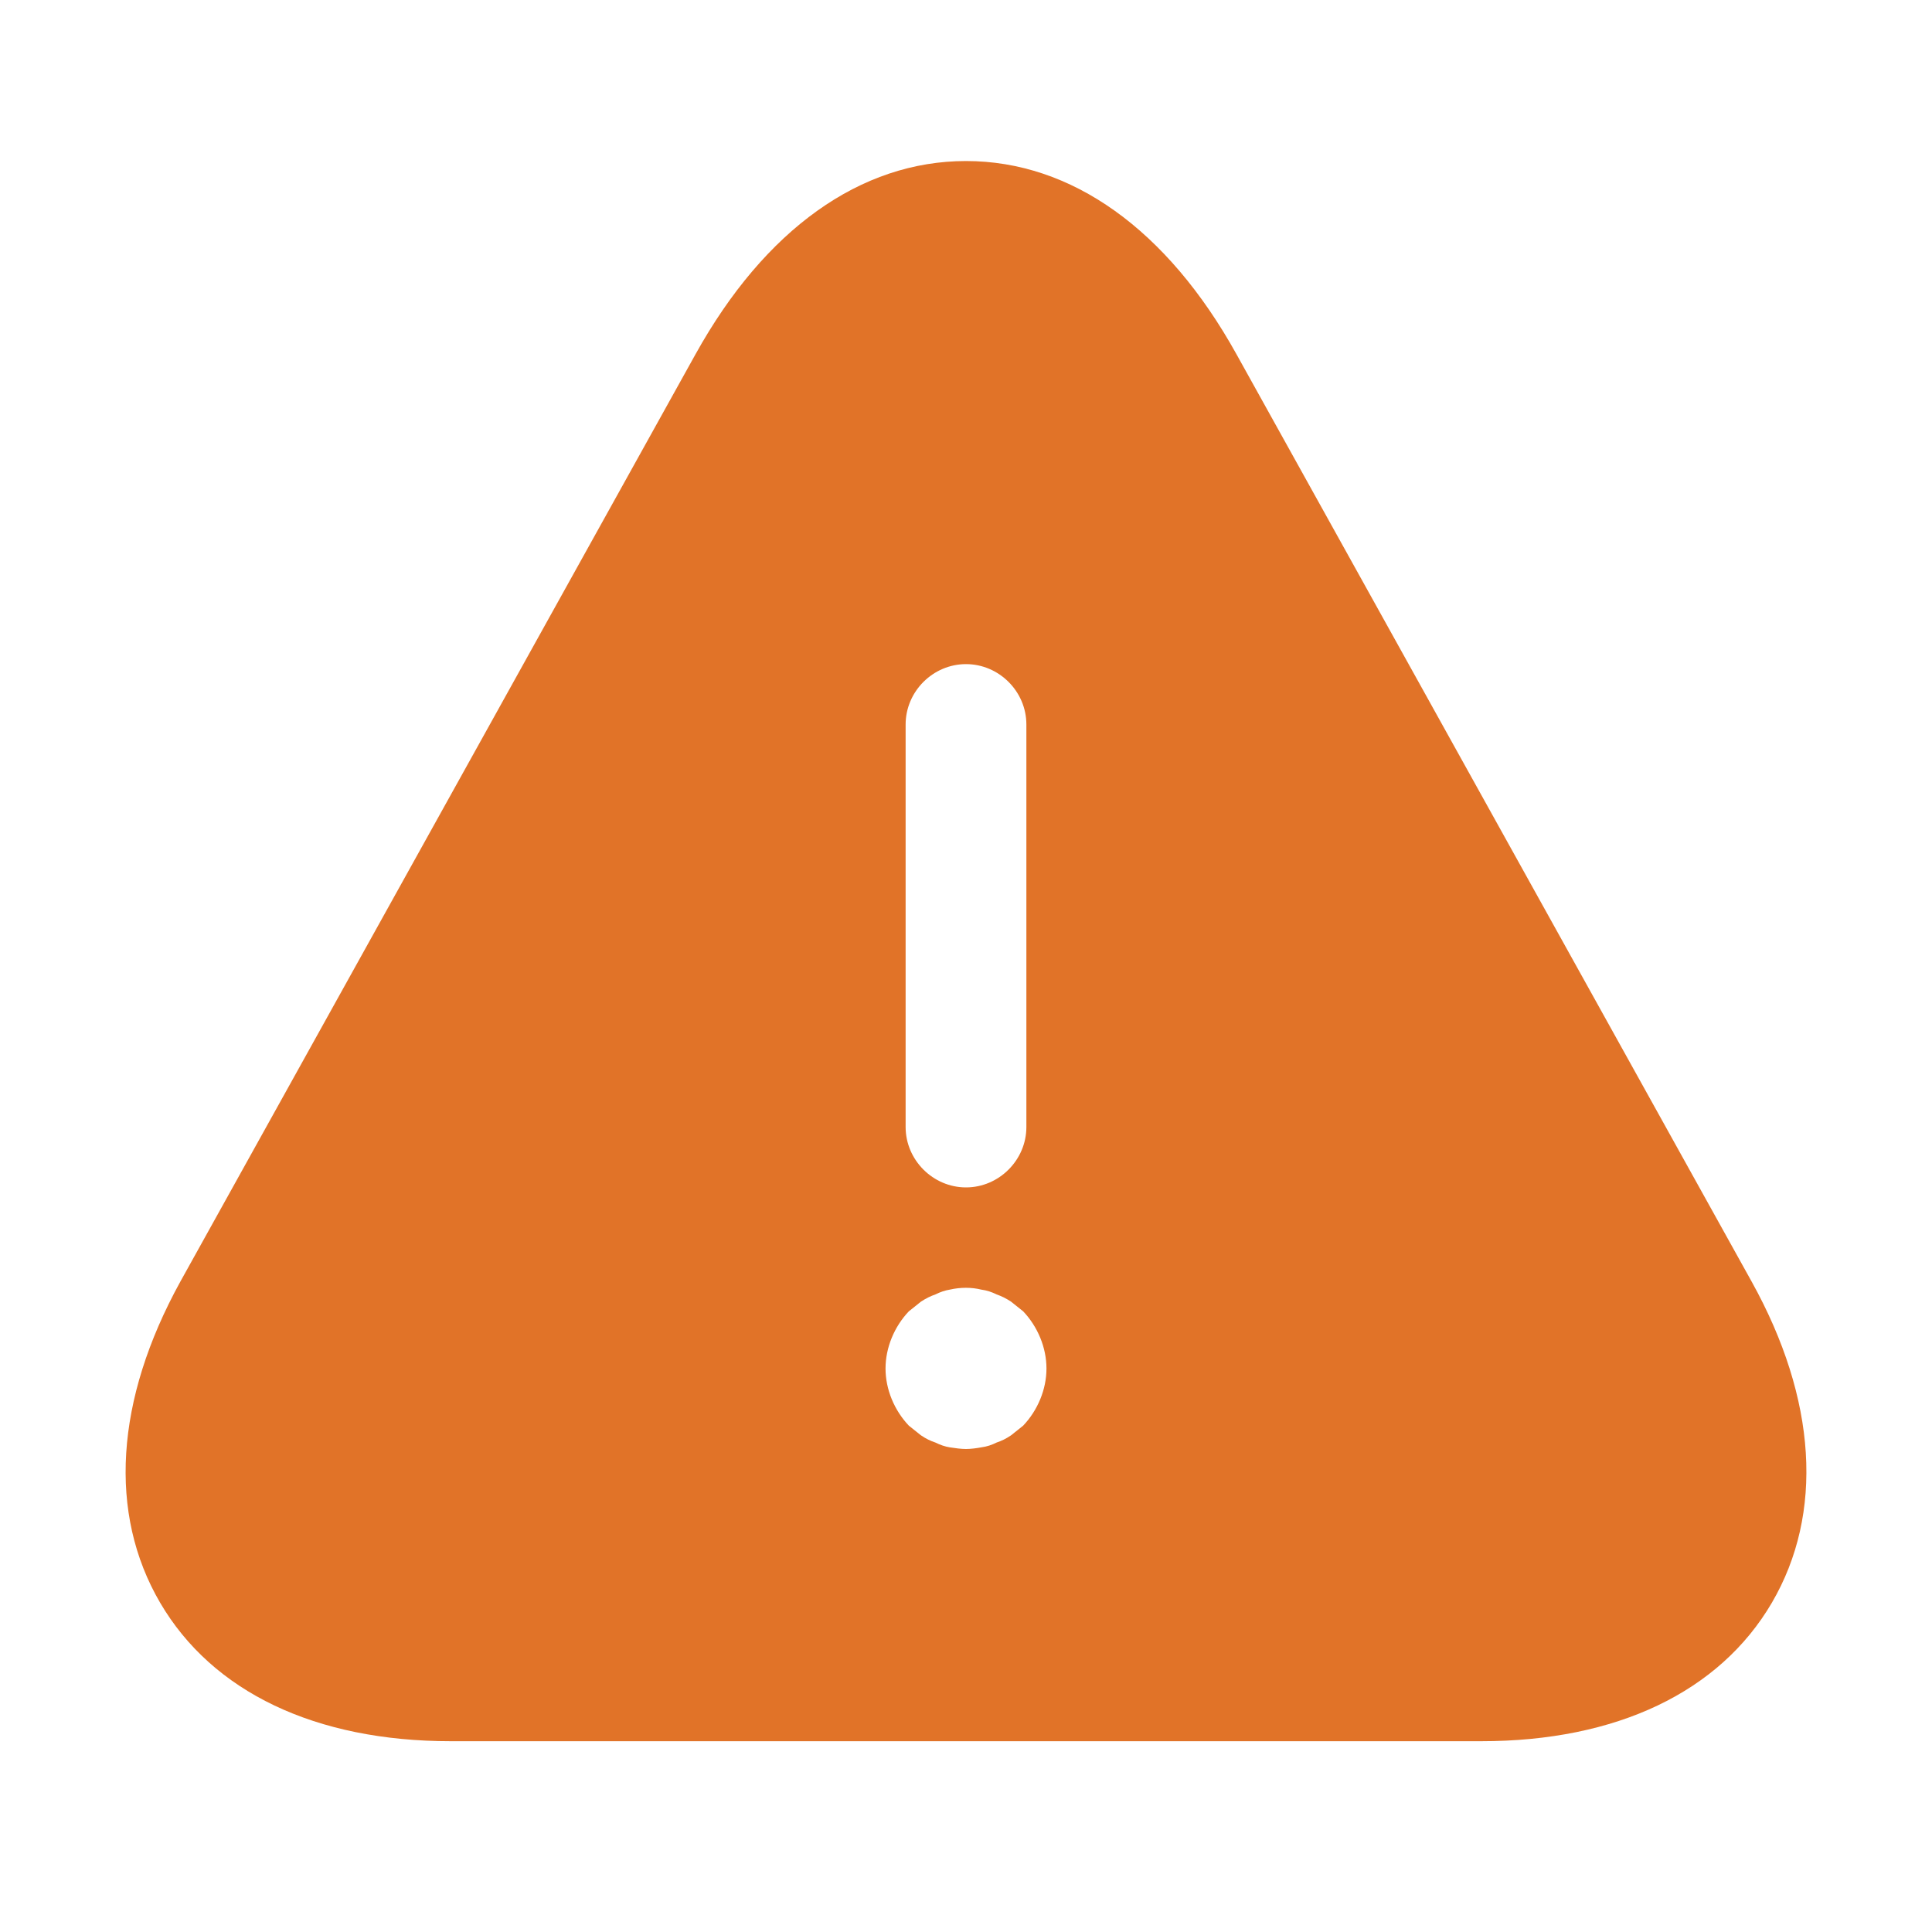 <svg width="20" height="20" viewBox="0 0 20 20" fill="none" xmlns="http://www.w3.org/2000/svg">
<path d="M18.133 13.267L12.8 3.667C12.083 2.375 11.092 1.667 10 1.667C8.908 1.667 7.917 2.375 7.2 3.667L1.867 13.267C1.192 14.492 1.117 15.667 1.658 16.592C2.2 17.517 3.267 18.025 4.667 18.025H15.333C16.733 18.025 17.8 17.517 18.342 16.592C18.883 15.667 18.808 14.483 18.133 13.267ZM9.375 7.5C9.375 7.158 9.658 6.875 10 6.875C10.342 6.875 10.625 7.158 10.625 7.5V11.667C10.625 12.008 10.342 12.292 10 12.292C9.658 12.292 9.375 12.008 9.375 11.667V7.5ZM10.592 14.758C10.55 14.792 10.508 14.825 10.467 14.858C10.417 14.892 10.367 14.917 10.317 14.933C10.267 14.958 10.217 14.975 10.158 14.983C10.108 14.992 10.05 15 10 15C9.95 15 9.892 14.992 9.833 14.983C9.783 14.975 9.733 14.958 9.683 14.933C9.633 14.917 9.583 14.892 9.533 14.858C9.492 14.825 9.45 14.792 9.408 14.758C9.258 14.6 9.167 14.383 9.167 14.167C9.167 13.95 9.258 13.733 9.408 13.575C9.45 13.542 9.492 13.508 9.533 13.475C9.583 13.442 9.633 13.417 9.683 13.4C9.733 13.375 9.783 13.358 9.833 13.35C9.942 13.325 10.058 13.325 10.158 13.35C10.217 13.358 10.267 13.375 10.317 13.4C10.367 13.417 10.417 13.442 10.467 13.475C10.508 13.508 10.55 13.542 10.592 13.575C10.742 13.733 10.833 13.95 10.833 14.167C10.833 14.383 10.742 14.6 10.592 14.758Z" fill="#E17328"/>
</svg>
